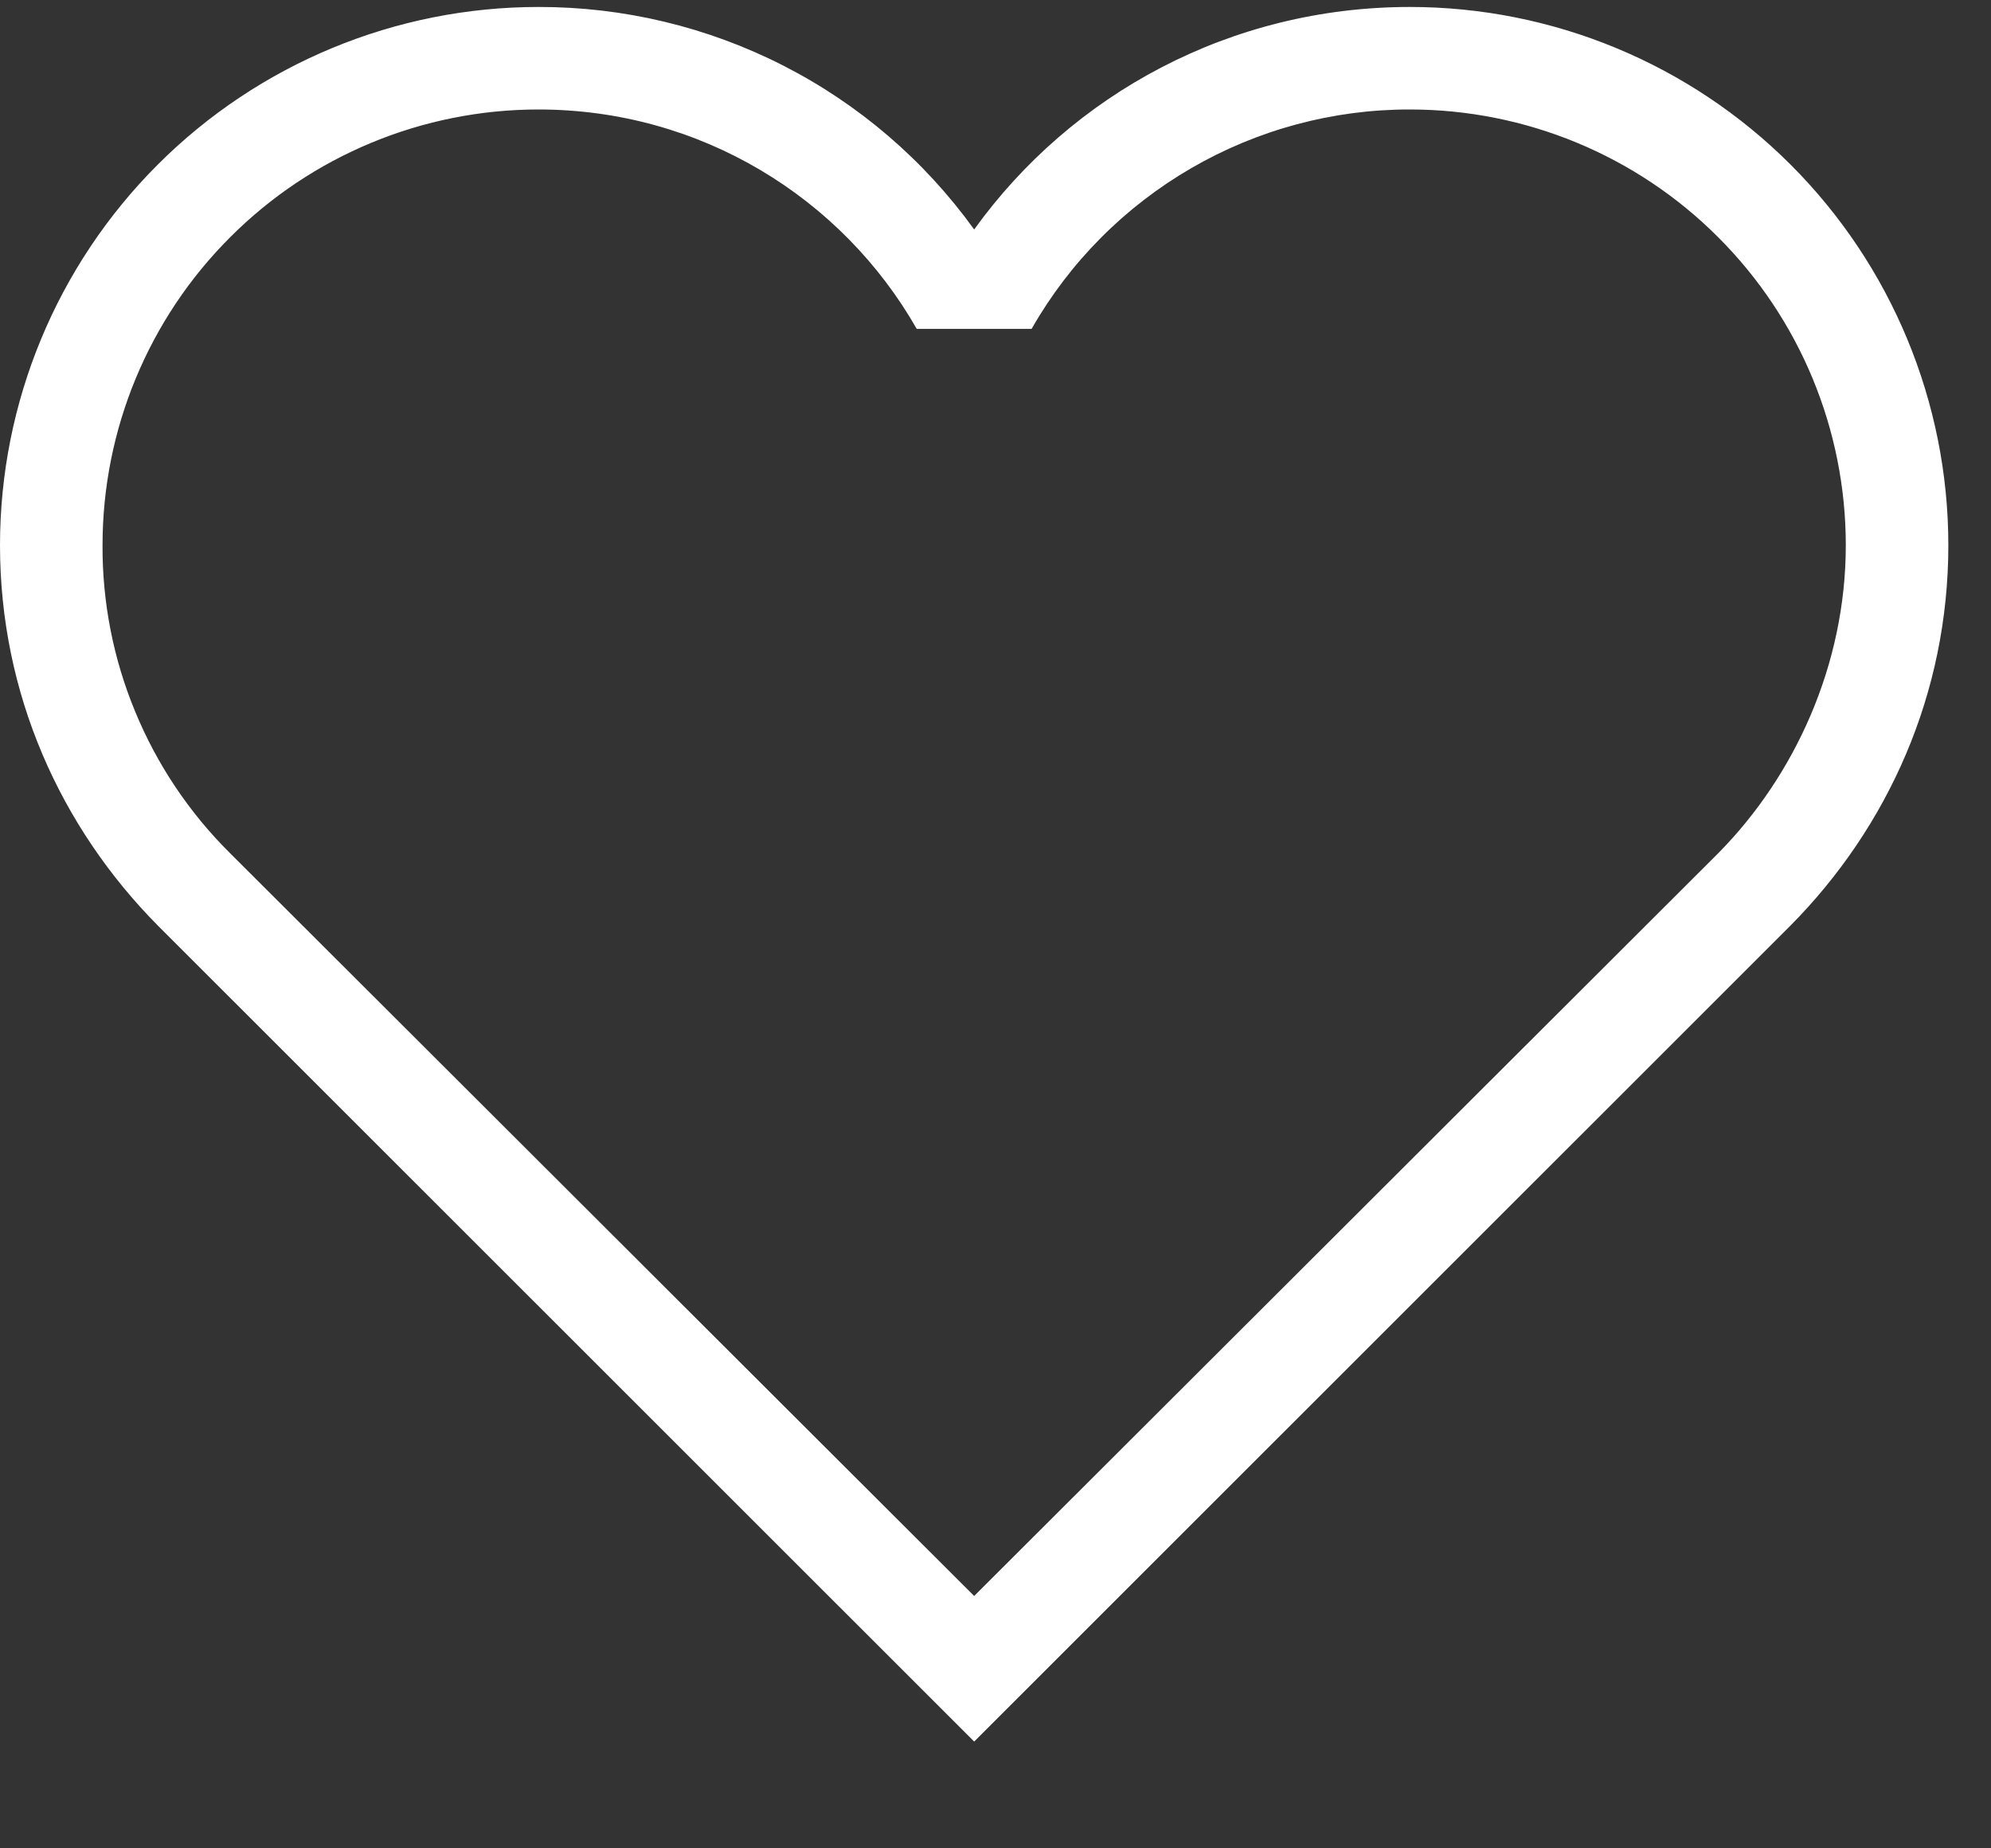 <svg width="14" height="13" viewBox="0 0 14 13" fill="none" xmlns="http://www.w3.org/2000/svg">
<rect x="0" y="0" width="14" height="13" fill="#333333" stroke="none"/>
<path d="M1.615 5.998C1.33 5.715 1.104 5.377 0.951 5.006C0.797 4.635 0.719 4.236 0.721 3.835C0.721 3.022 1.044 2.242 1.619 1.668C2.193 1.093 2.973 0.77 3.786 0.77C4.925 0.77 5.92 1.39 6.446 2.313H7.254C7.521 1.844 7.909 1.454 8.376 1.183C8.843 0.912 9.374 0.769 9.914 0.77C10.727 0.77 11.507 1.093 12.081 1.668C12.656 2.242 12.979 3.022 12.979 3.835C12.979 4.678 12.618 5.457 12.085 5.998L6.85 11.225L1.615 5.998ZM12.59 6.51C13.275 5.818 13.7 4.88 13.7 3.835C13.7 2.831 13.301 1.868 12.591 1.158C11.881 0.448 10.918 0.049 9.914 0.049C8.653 0.049 7.535 0.662 6.85 1.614C6.5 1.128 6.04 0.733 5.507 0.461C4.974 0.189 4.384 0.048 3.786 0.049C2.782 0.049 1.819 0.448 1.109 1.158C0.399 1.868 0 2.831 0 3.835C0 4.88 0.425 5.818 1.11 6.51L6.85 12.249L12.59 6.51Z" fill="white"/>
</svg>
